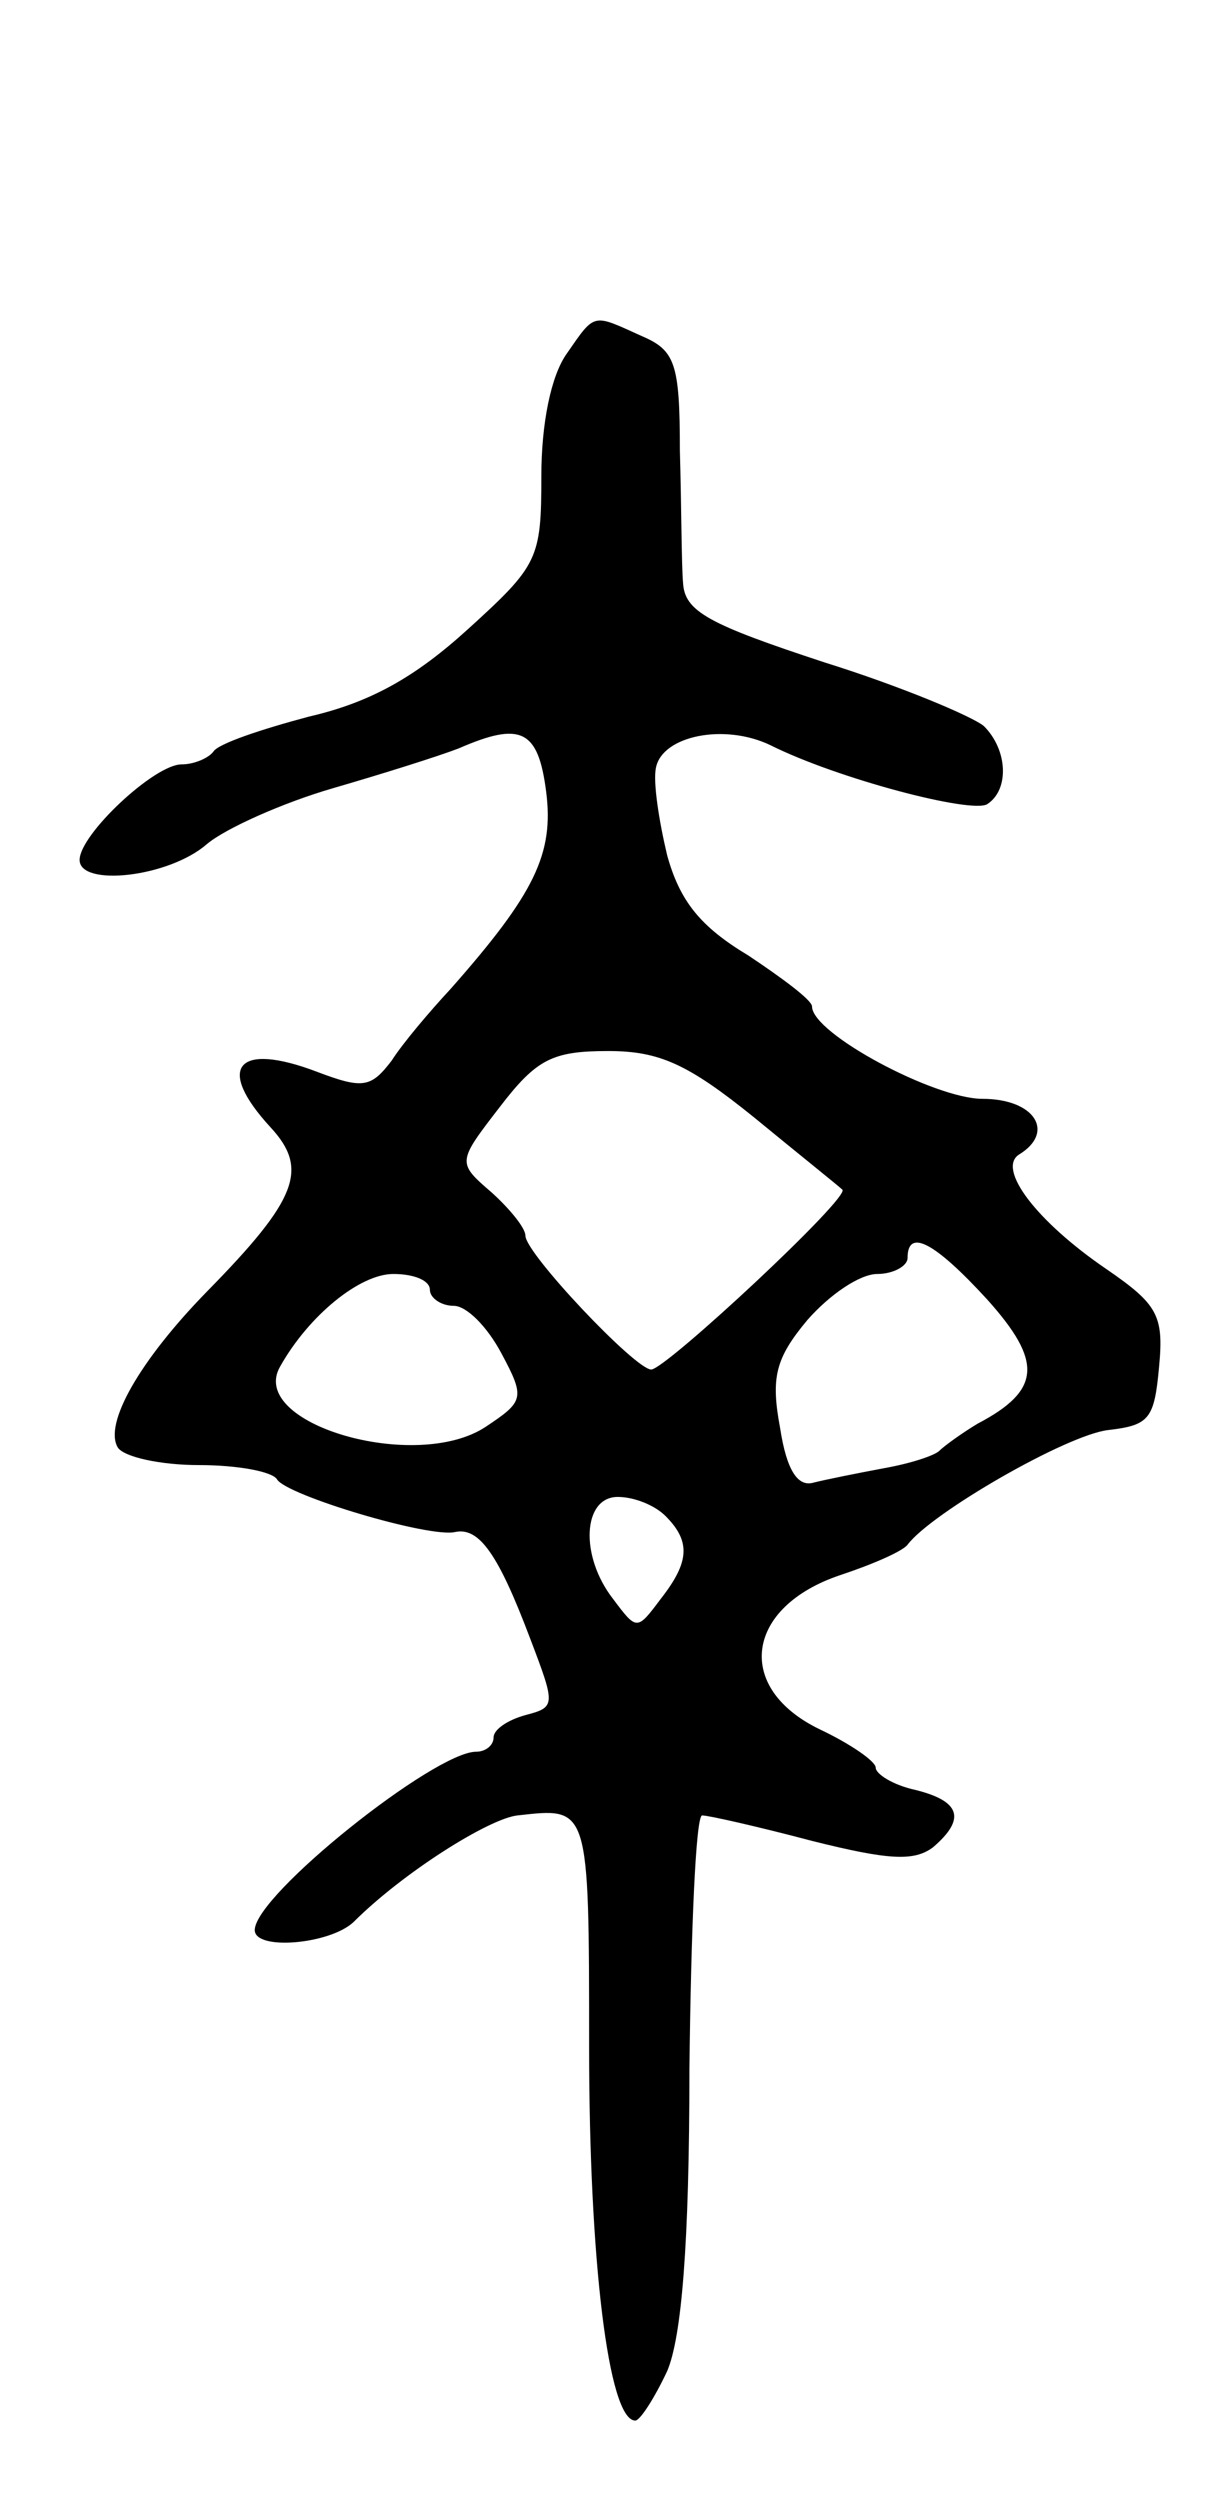 <svg version="1.0" xmlns="http://www.w3.org/2000/svg"
 width="77pt" height="157pt" viewBox="0 0 77 157"
 preserveAspectRatio="xMidYMid meet">
<g transform="translate(0,157) scale(0.1,-0.1)"
fill="#000000" stroke="none">
<path d="M356 1348 c-10 -14 -16 -44 -16 -77 0 -52 -2 -56 -46 -96 -33 -30
-61 -46 -100 -55 -30 -8 -57 -17 -60 -22 -3 -4 -12 -8 -20 -8 -17 0 -64 -44
-64 -60 0 -17 56 -11 80 10 12 10 48 26 79 35 31 9 66 20 79 25 39 17 50 12
55 -27 5 -39 -7 -64 -60 -124 -13 -14 -30 -34 -37 -45 -13 -17 -18 -18 -47 -7
-50 19 -64 3 -29 -35 24 -26 17 -45 -40 -103 -42 -43 -65 -83 -56 -98 4 -6 27
-11 51 -11 24 0 46 -4 49 -9 6 -10 96 -37 112 -33 15 3 27 -14 47 -67 16 -42
16 -43 -3 -48 -11 -3 -20 -9 -20 -14 0 -5 -5 -9 -11 -9 -26 0 -139 -90 -139
-112 0 -13 47 -9 62 5 31 31 85 65 103 67 45 5 45 7 45 -146 0 -132 12 -234
29 -234 3 0 12 14 20 31 9 21 14 79 14 190 1 87 4 159 8 159 4 0 35 -7 69 -16
48 -12 64 -13 76 -4 21 18 17 29 -11 36 -14 3 -25 10 -25 14 0 4 -16 15 -35
24 -54 26 -47 77 13 97 21 7 39 15 42 19 15 20 100 69 126 72 26 3 29 7 32 40
3 32 -1 39 -33 61 -44 30 -69 63 -55 72 23 14 10 35 -23 35 -30 0 -107 41
-107 58 0 4 -19 18 -40 32 -30 18 -43 34 -51 63 -5 21 -9 46 -7 55 4 20 43 28
72 14 42 -21 126 -43 136 -37 14 9 13 34 -2 49 -7 6 -52 25 -100 40 -73 24
-88 32 -89 50 -1 11 -1 49 -2 83 0 55 -3 63 -24 72 -31 14 -29 15 -47 -11z
m118 -480 c28 -23 53 -43 55 -45 6 -4 -111 -113 -120 -113 -10 0 -79 73 -79
84 0 5 -10 17 -21 27 -22 19 -22 19 5 54 23 30 33 35 68 35 32 0 50 -8 92 -42z
m146 -114 c35 -39 34 -57 -6 -78 -10 -6 -21 -14 -24 -17 -3 -3 -18 -8 -35 -11
-16 -3 -36 -7 -44 -9 -10 -3 -17 8 -21 34 -6 32 -3 44 17 68 14 16 33 29 44
29 10 0 19 5 19 10 0 19 17 10 50 -26z m-350 6 c0 -5 7 -10 15 -10 8 0 21 -13
30 -30 15 -28 14 -30 -10 -46 -44 -29 -150 2 -129 38 18 32 50 58 71 58 13 0
23 -4 23 -10z m148 -142 c16 -16 15 -29 -3 -52 -15 -20 -15 -20 -30 0 -21 27
-19 64 3 64 10 0 23 -5 30 -12z"/>
</g>
</svg>
